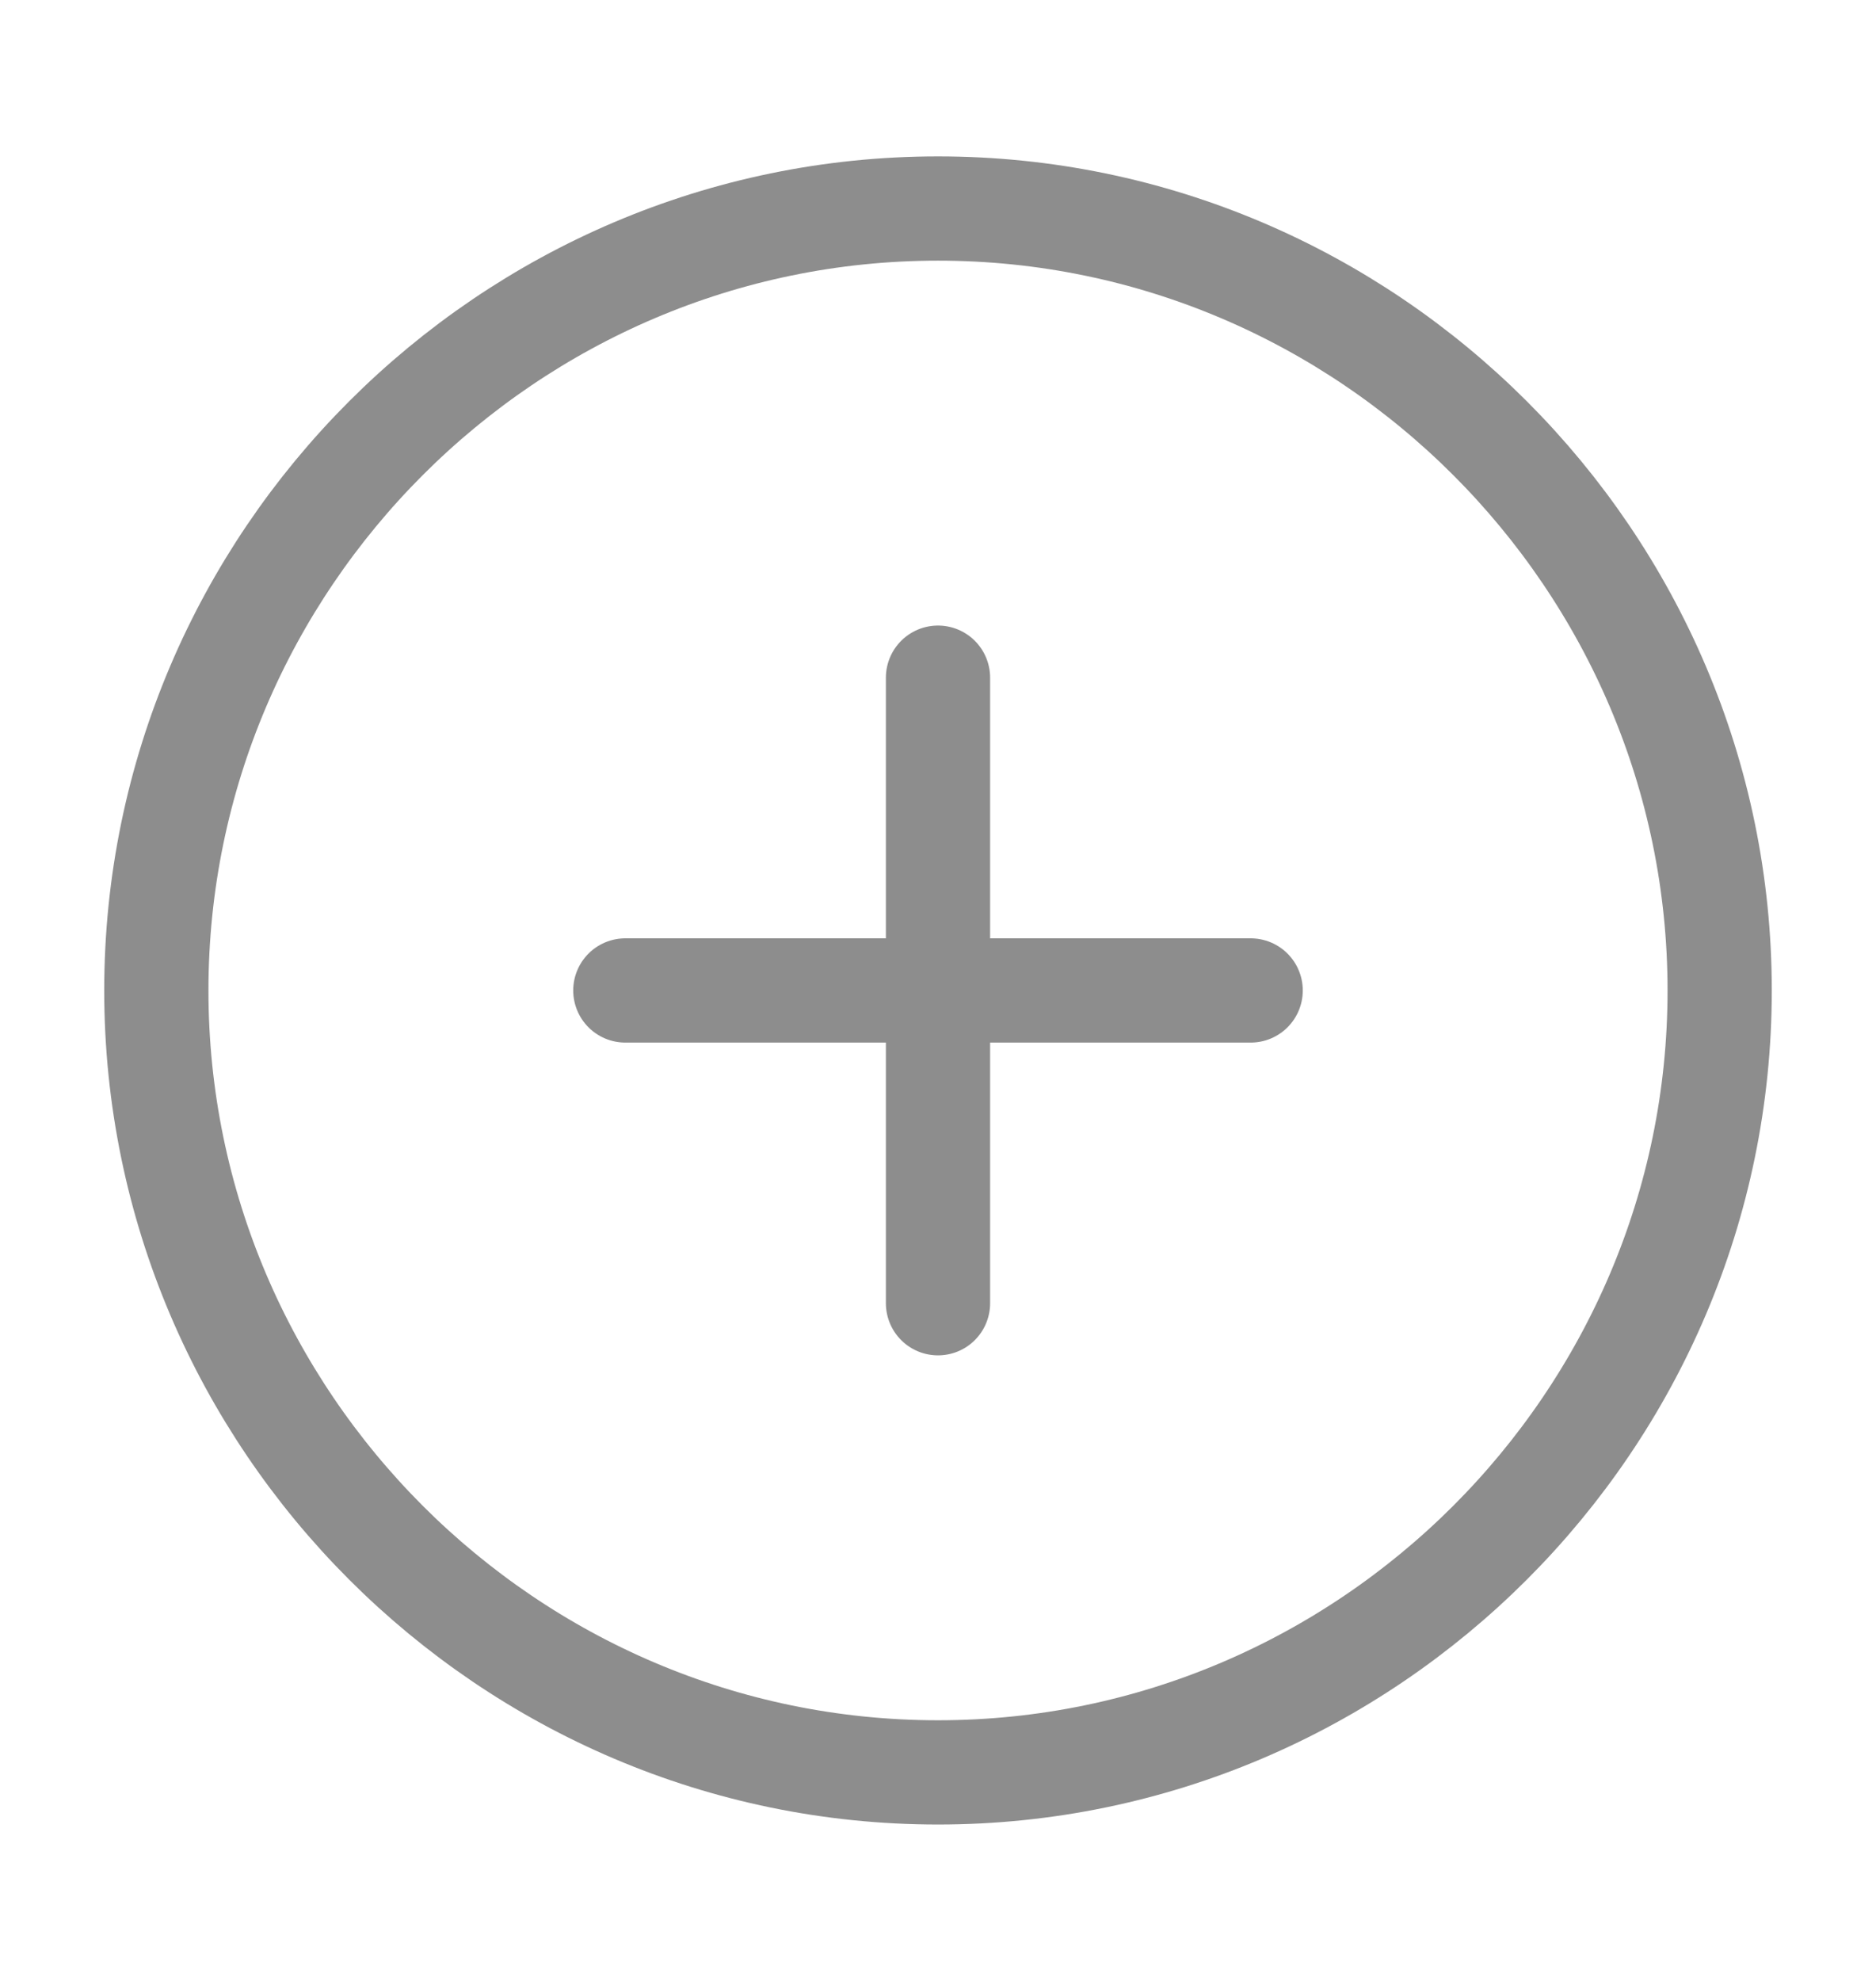 <svg width="18" height="19" viewBox="0 0 18 19" fill="none" xmlns="http://www.w3.org/2000/svg">
<path d="M9 17C13.125 17 16.5 13.625 16.5 9.5C16.5 5.375 13.125 2 9 2C4.875 2 1.5 5.375 1.5 9.5C1.5 13.625 4.875 17 9 17Z" stroke="#8D8D8D" stroke-linecap="round" stroke-linejoin="round"/>
<path d="M6 9.5H12" stroke="#8D8D8D" stroke-linecap="round" stroke-linejoin="round"/>
<path d="M9 12.5V6.5" stroke="#8D8D8D" stroke-linecap="round" stroke-linejoin="round"/>
</svg>
